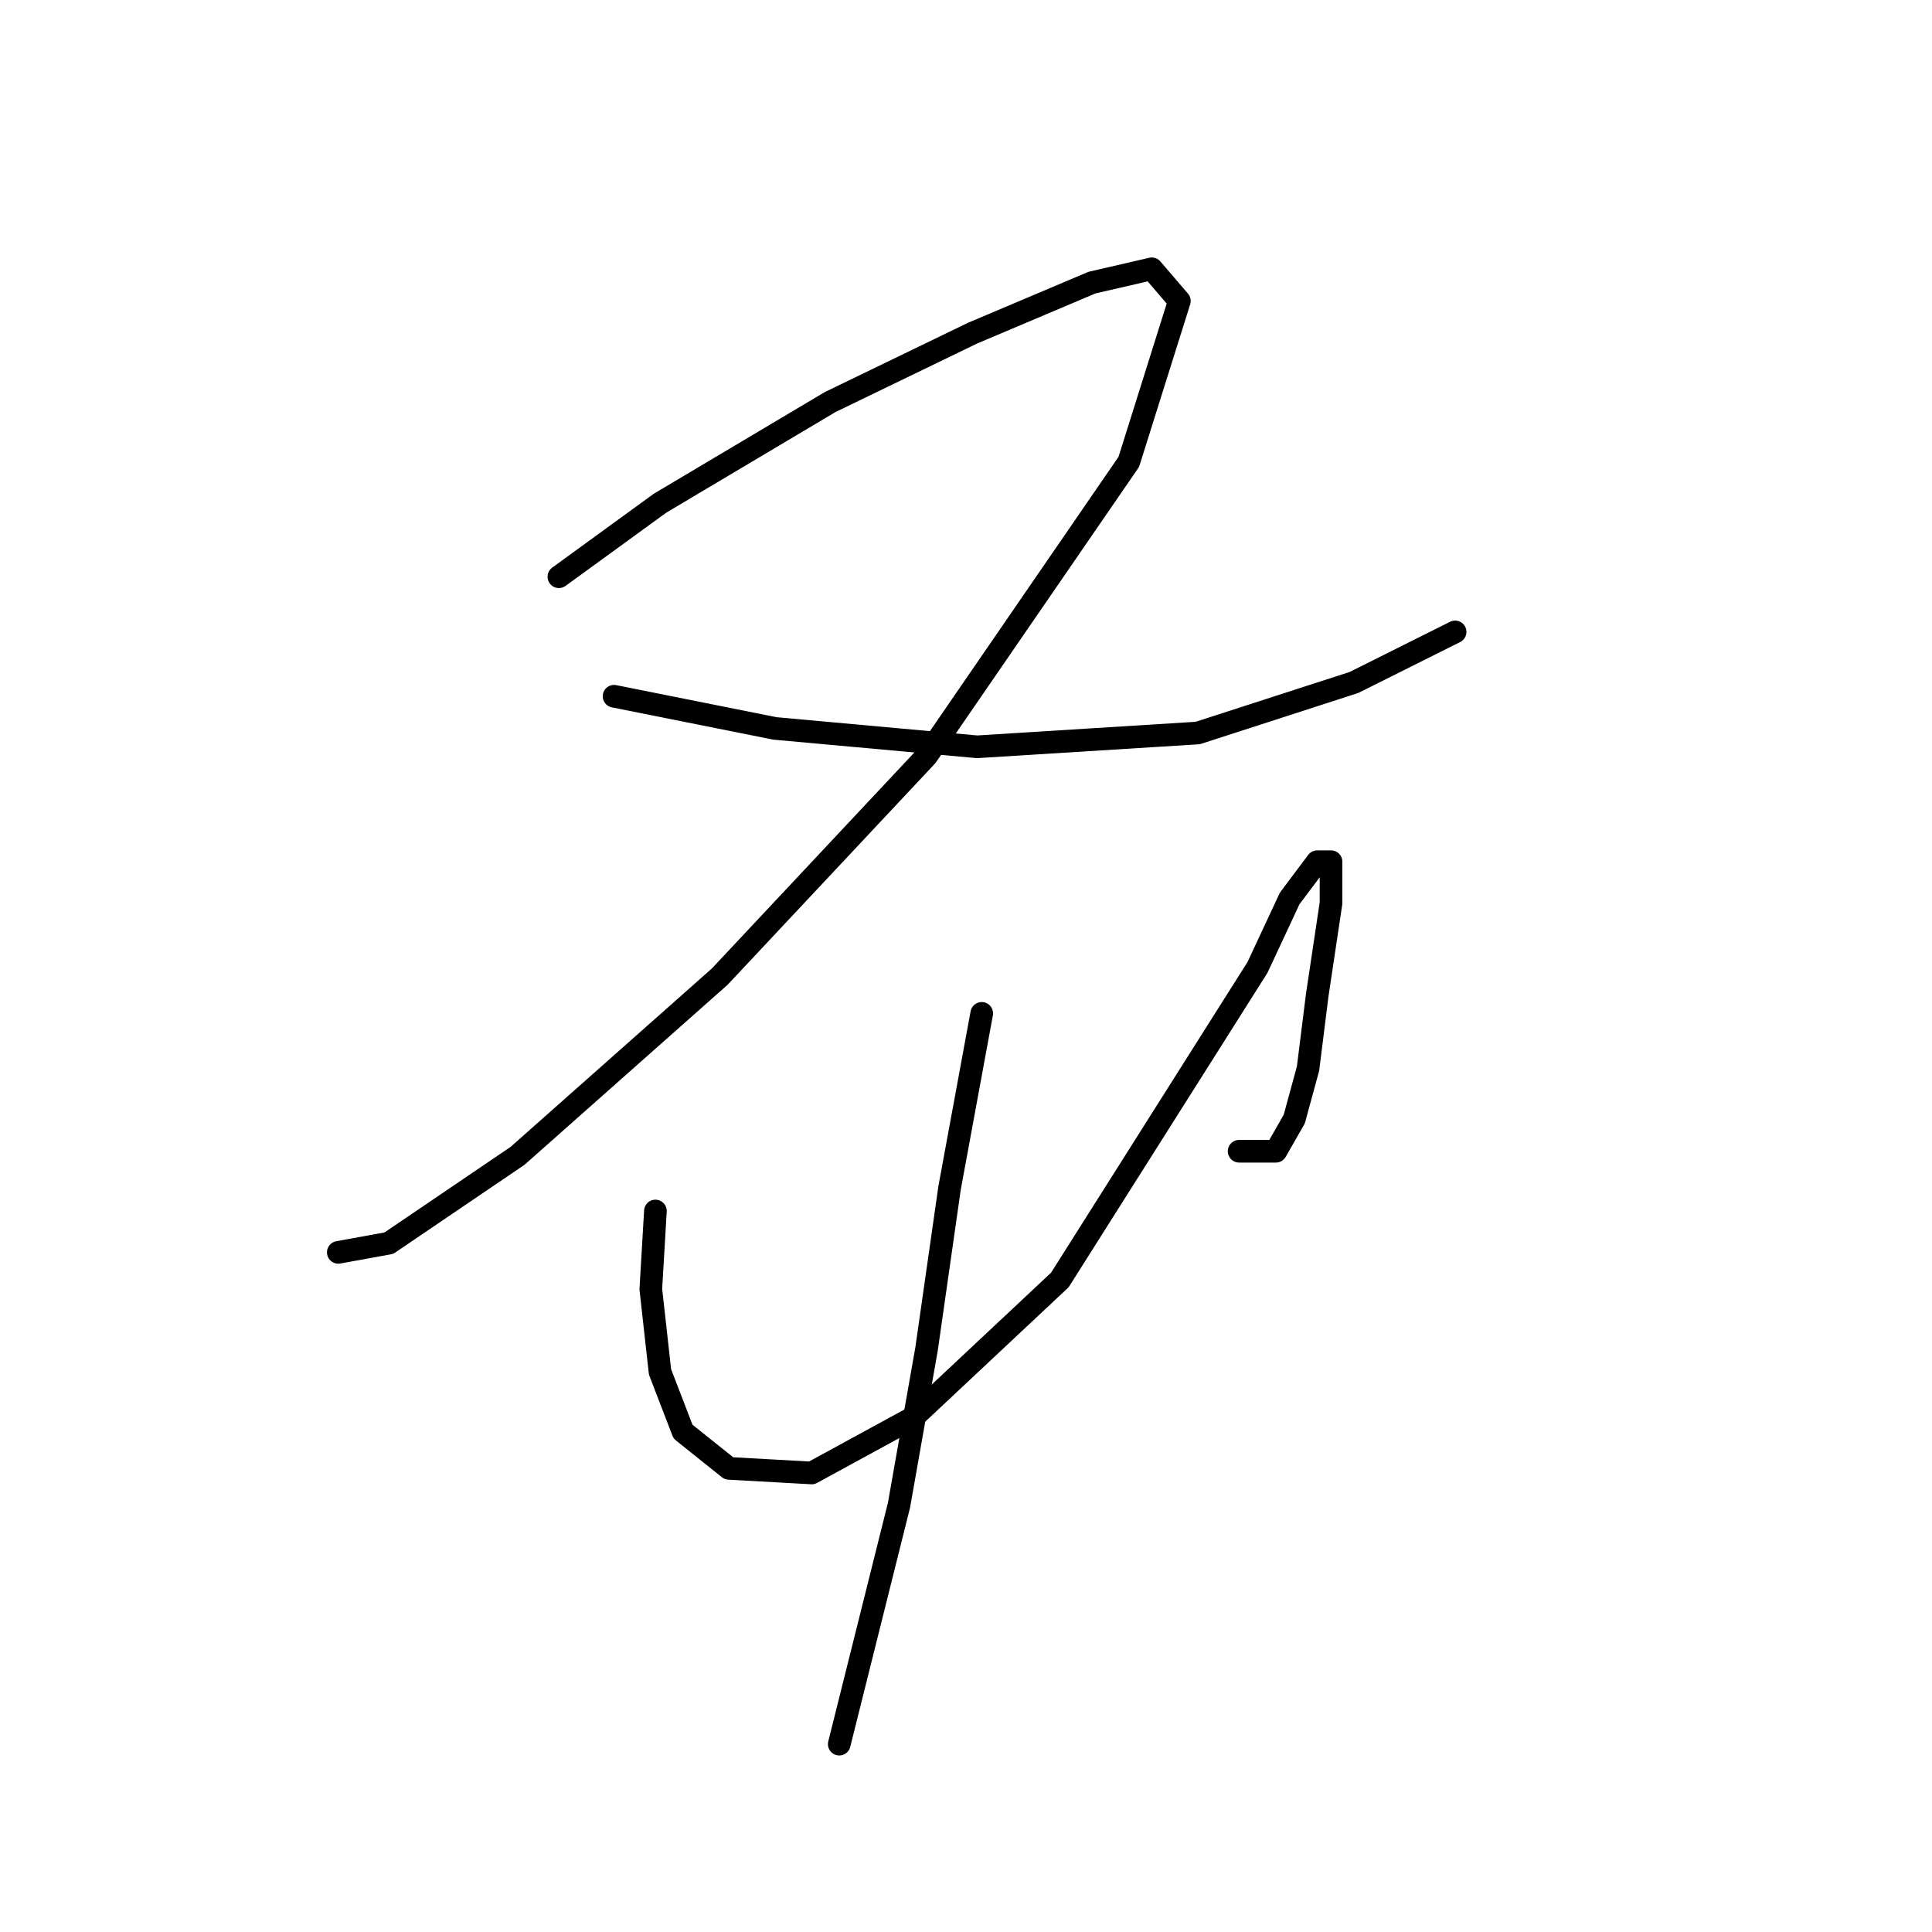 <?xml version="1.0" standalone="no"?>
    <svg width="256" height="256" xmlns="http://www.w3.org/2000/svg" version="1.1">
    <polyline stroke="black" stroke-width="3" stroke-linecap="round" fill="transparent" stroke-linejoin="round" points="74.057 76.422 87.455 66.678 109.988 53.28 128.867 44.145 144.701 37.446 152.618 35.619 156.272 39.882 149.573 61.197 122.777 100.173 95.372 129.405 68.576 153.156 51.524 164.727 44.825 165.945 44.825 165.945 " />
        <polyline stroke="black" stroke-width="3" stroke-linecap="round" fill="transparent" stroke-linejoin="round" points="81.365 92.256 102.68 96.519 129.476 98.955 158.708 97.128 179.413 90.429 192.811 83.73 192.811 83.73 " />
        <polyline stroke="black" stroke-width="3" stroke-linecap="round" fill="transparent" stroke-linejoin="round" points="86.846 160.464 86.237 170.817 87.455 181.779 90.5 189.695 96.59 194.567 107.552 195.176 120.95 187.868 140.438 169.599 166.625 128.187 170.888 119.052 174.542 114.18 176.368 114.18 176.368 119.661 174.542 131.841 173.323 141.585 171.496 148.284 169.061 152.547 164.189 152.547 164.189 152.547 " />
        <polyline stroke="black" stroke-width="3" stroke-linecap="round" fill="transparent" stroke-linejoin="round" points="130.085 134.277 125.822 157.419 122.777 178.734 119.123 199.439 111.206 231.107 111.206 231.107 " />
        </svg>